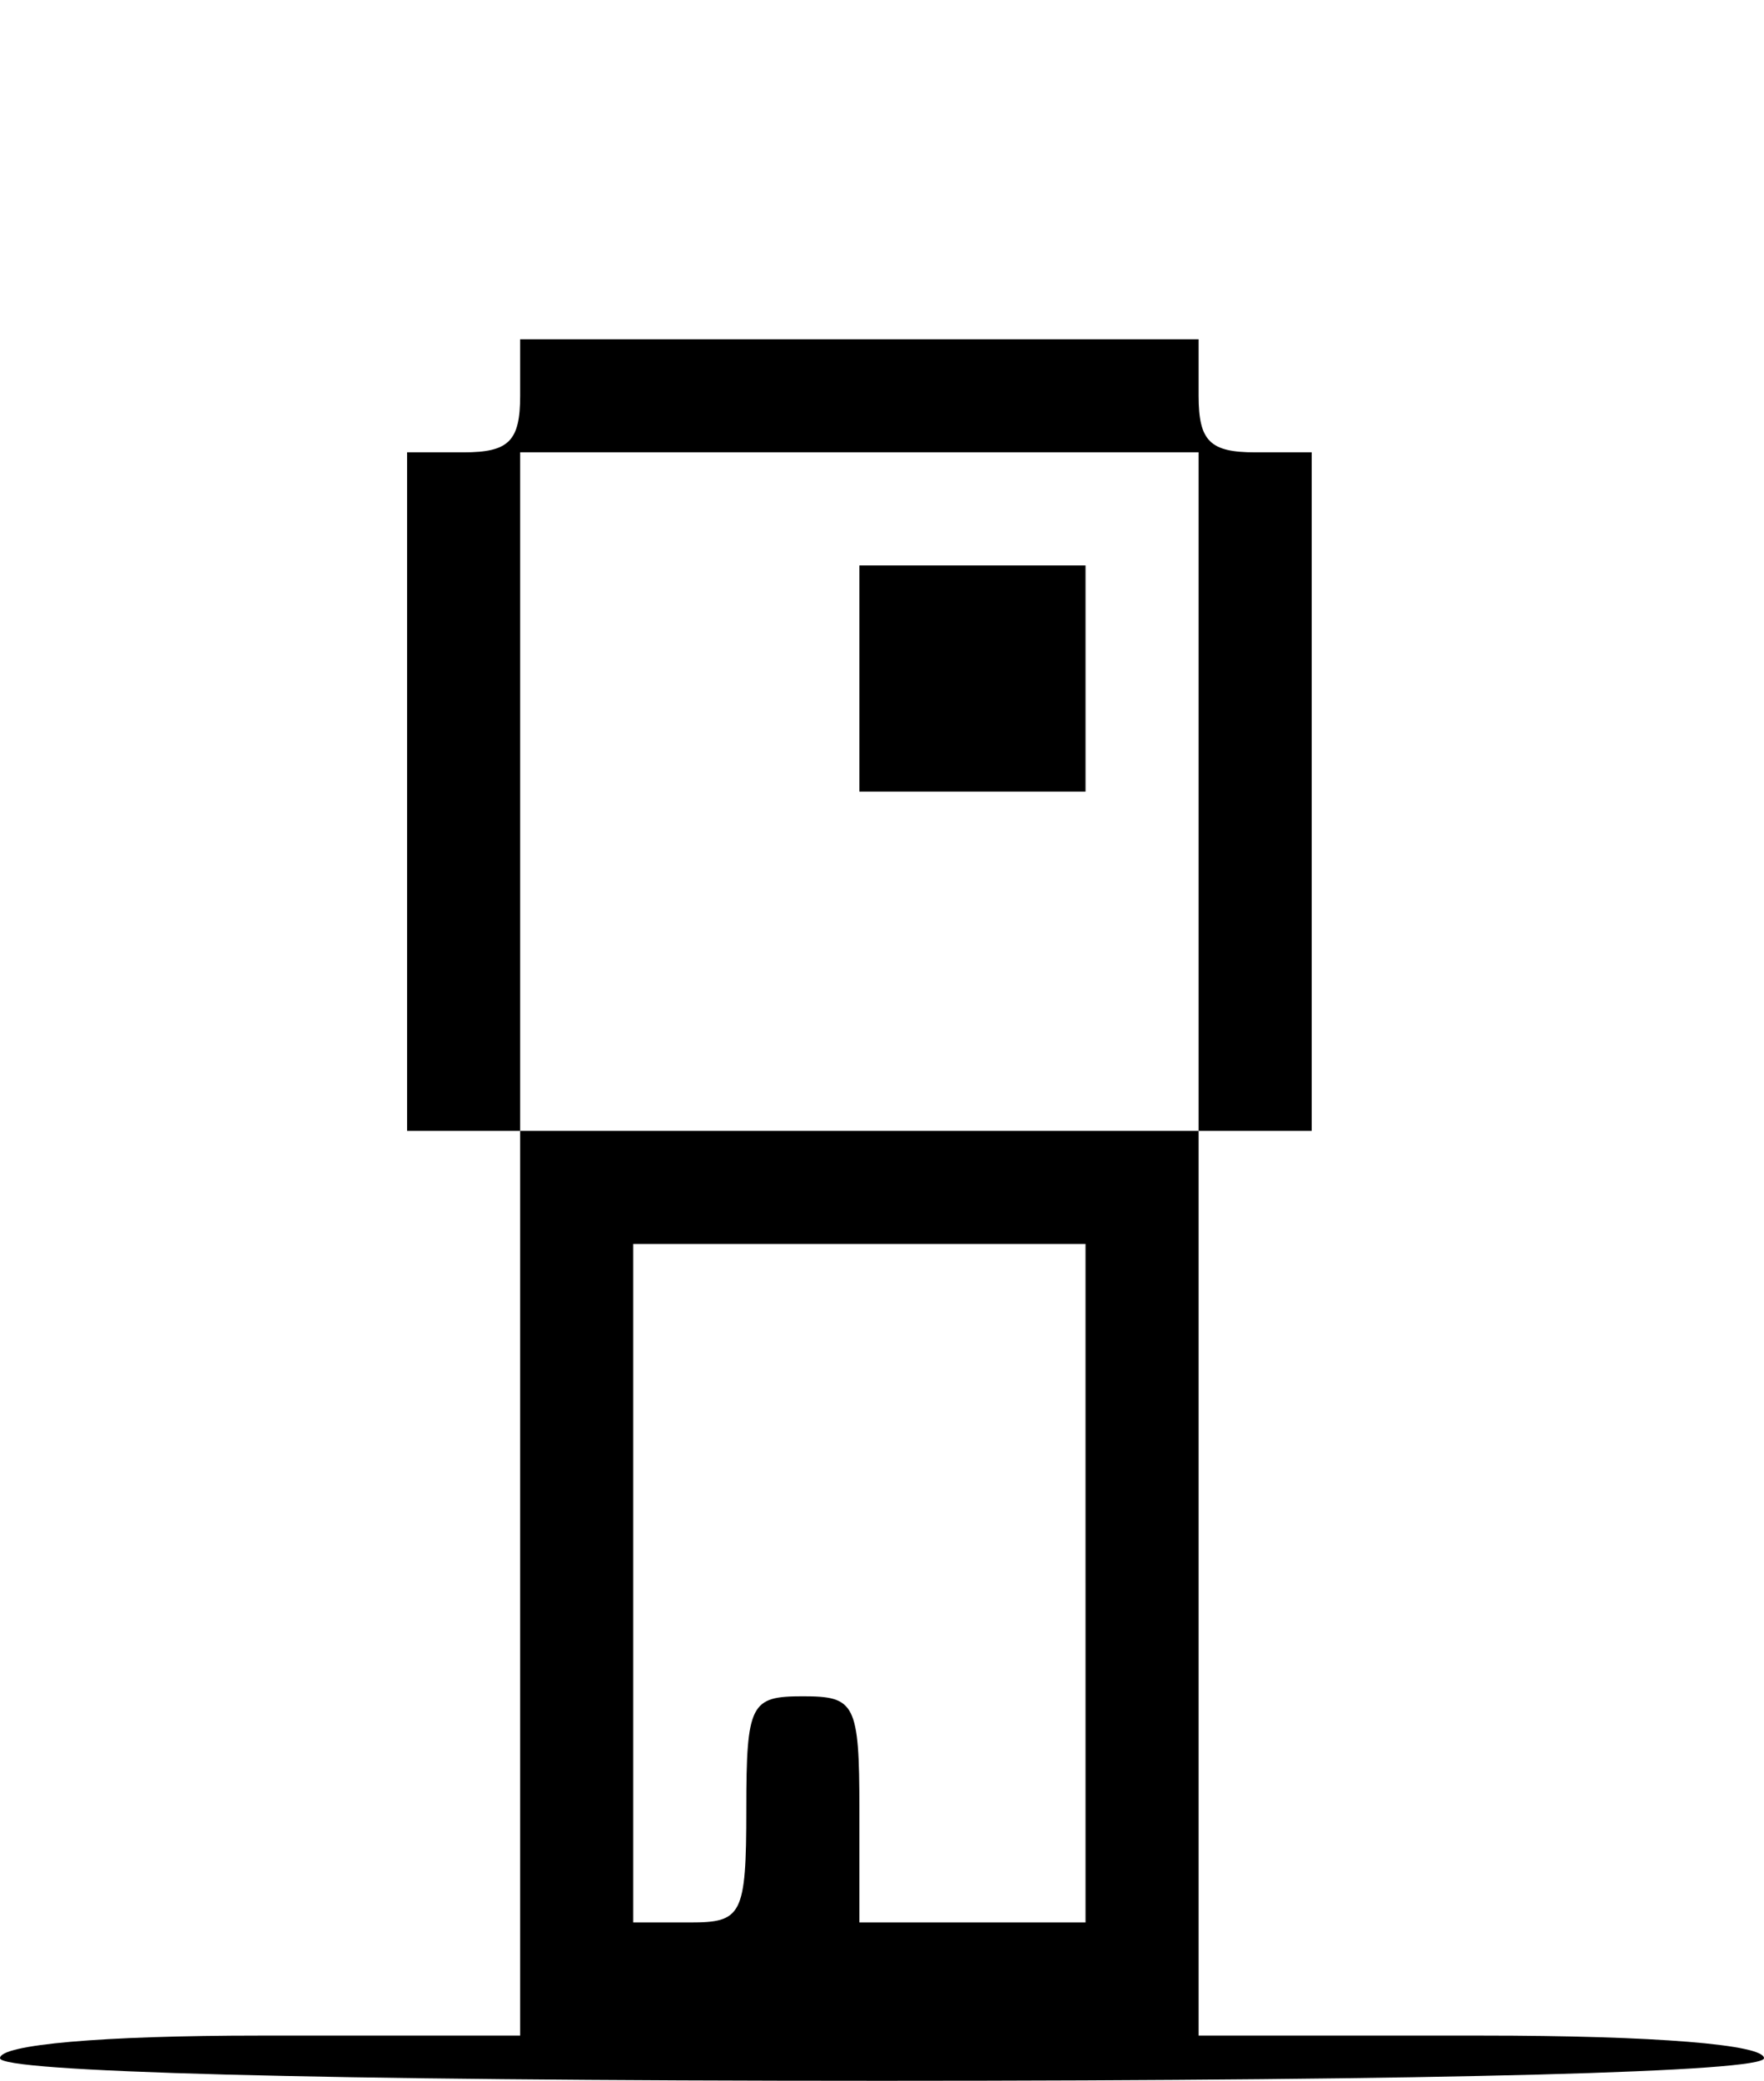 <?xml version="1.0" standalone="no"?>
<!DOCTYPE svg PUBLIC "-//W3C//DTD SVG 20010904//EN"
 "http://www.w3.org/TR/2001/REC-SVG-20010904/DTD/svg10.dtd">
<svg version="1.0" xmlns="http://www.w3.org/2000/svg"
 width="78pt" height="92pt" viewBox="0 0 78 92"
 preserveAspectRatio="xMidYMid meet">

<g transform="translate(0,92) scale(0.1,-0.1)"
fill="#000000" stroke="none">
<path d="M230 745 c0 -20 -5 -25 -25 -25 l-25 0 0 -150 0 -150 25 0 25 0 0
-200 0 -200 -115 0 c-70 0 -115 -4 -115 -10 0 -6 137 -10 390 -10 253 0 390 4
390 10 0 6 -48 10 -125 10 l-125 0 0 200 0 200 25 0 25 0 0 150 0 150 -25 0
c-20 0 -25 5 -25 25 l0 25 -150 0 -150 0 0 -25z m300 -175 l0 -150 -150 0
-150 0 0 150 0 150 150 0 150 0 0 -150z m-50 -350 l0 -150 -50 0 -50 0 0 50
c0 47 -2 50 -25 50 -23 0 -25 -3 -25 -50 0 -47 -2 -50 -25 -50 l-25 0 0 150 0
150 100 0 100 0 0 -150z"/>
<path d="M380 620 l0 -50 50 0 50 0 0 50 0 50 -50 0 -50 0 0 -50z"/>
</g>
</svg>
